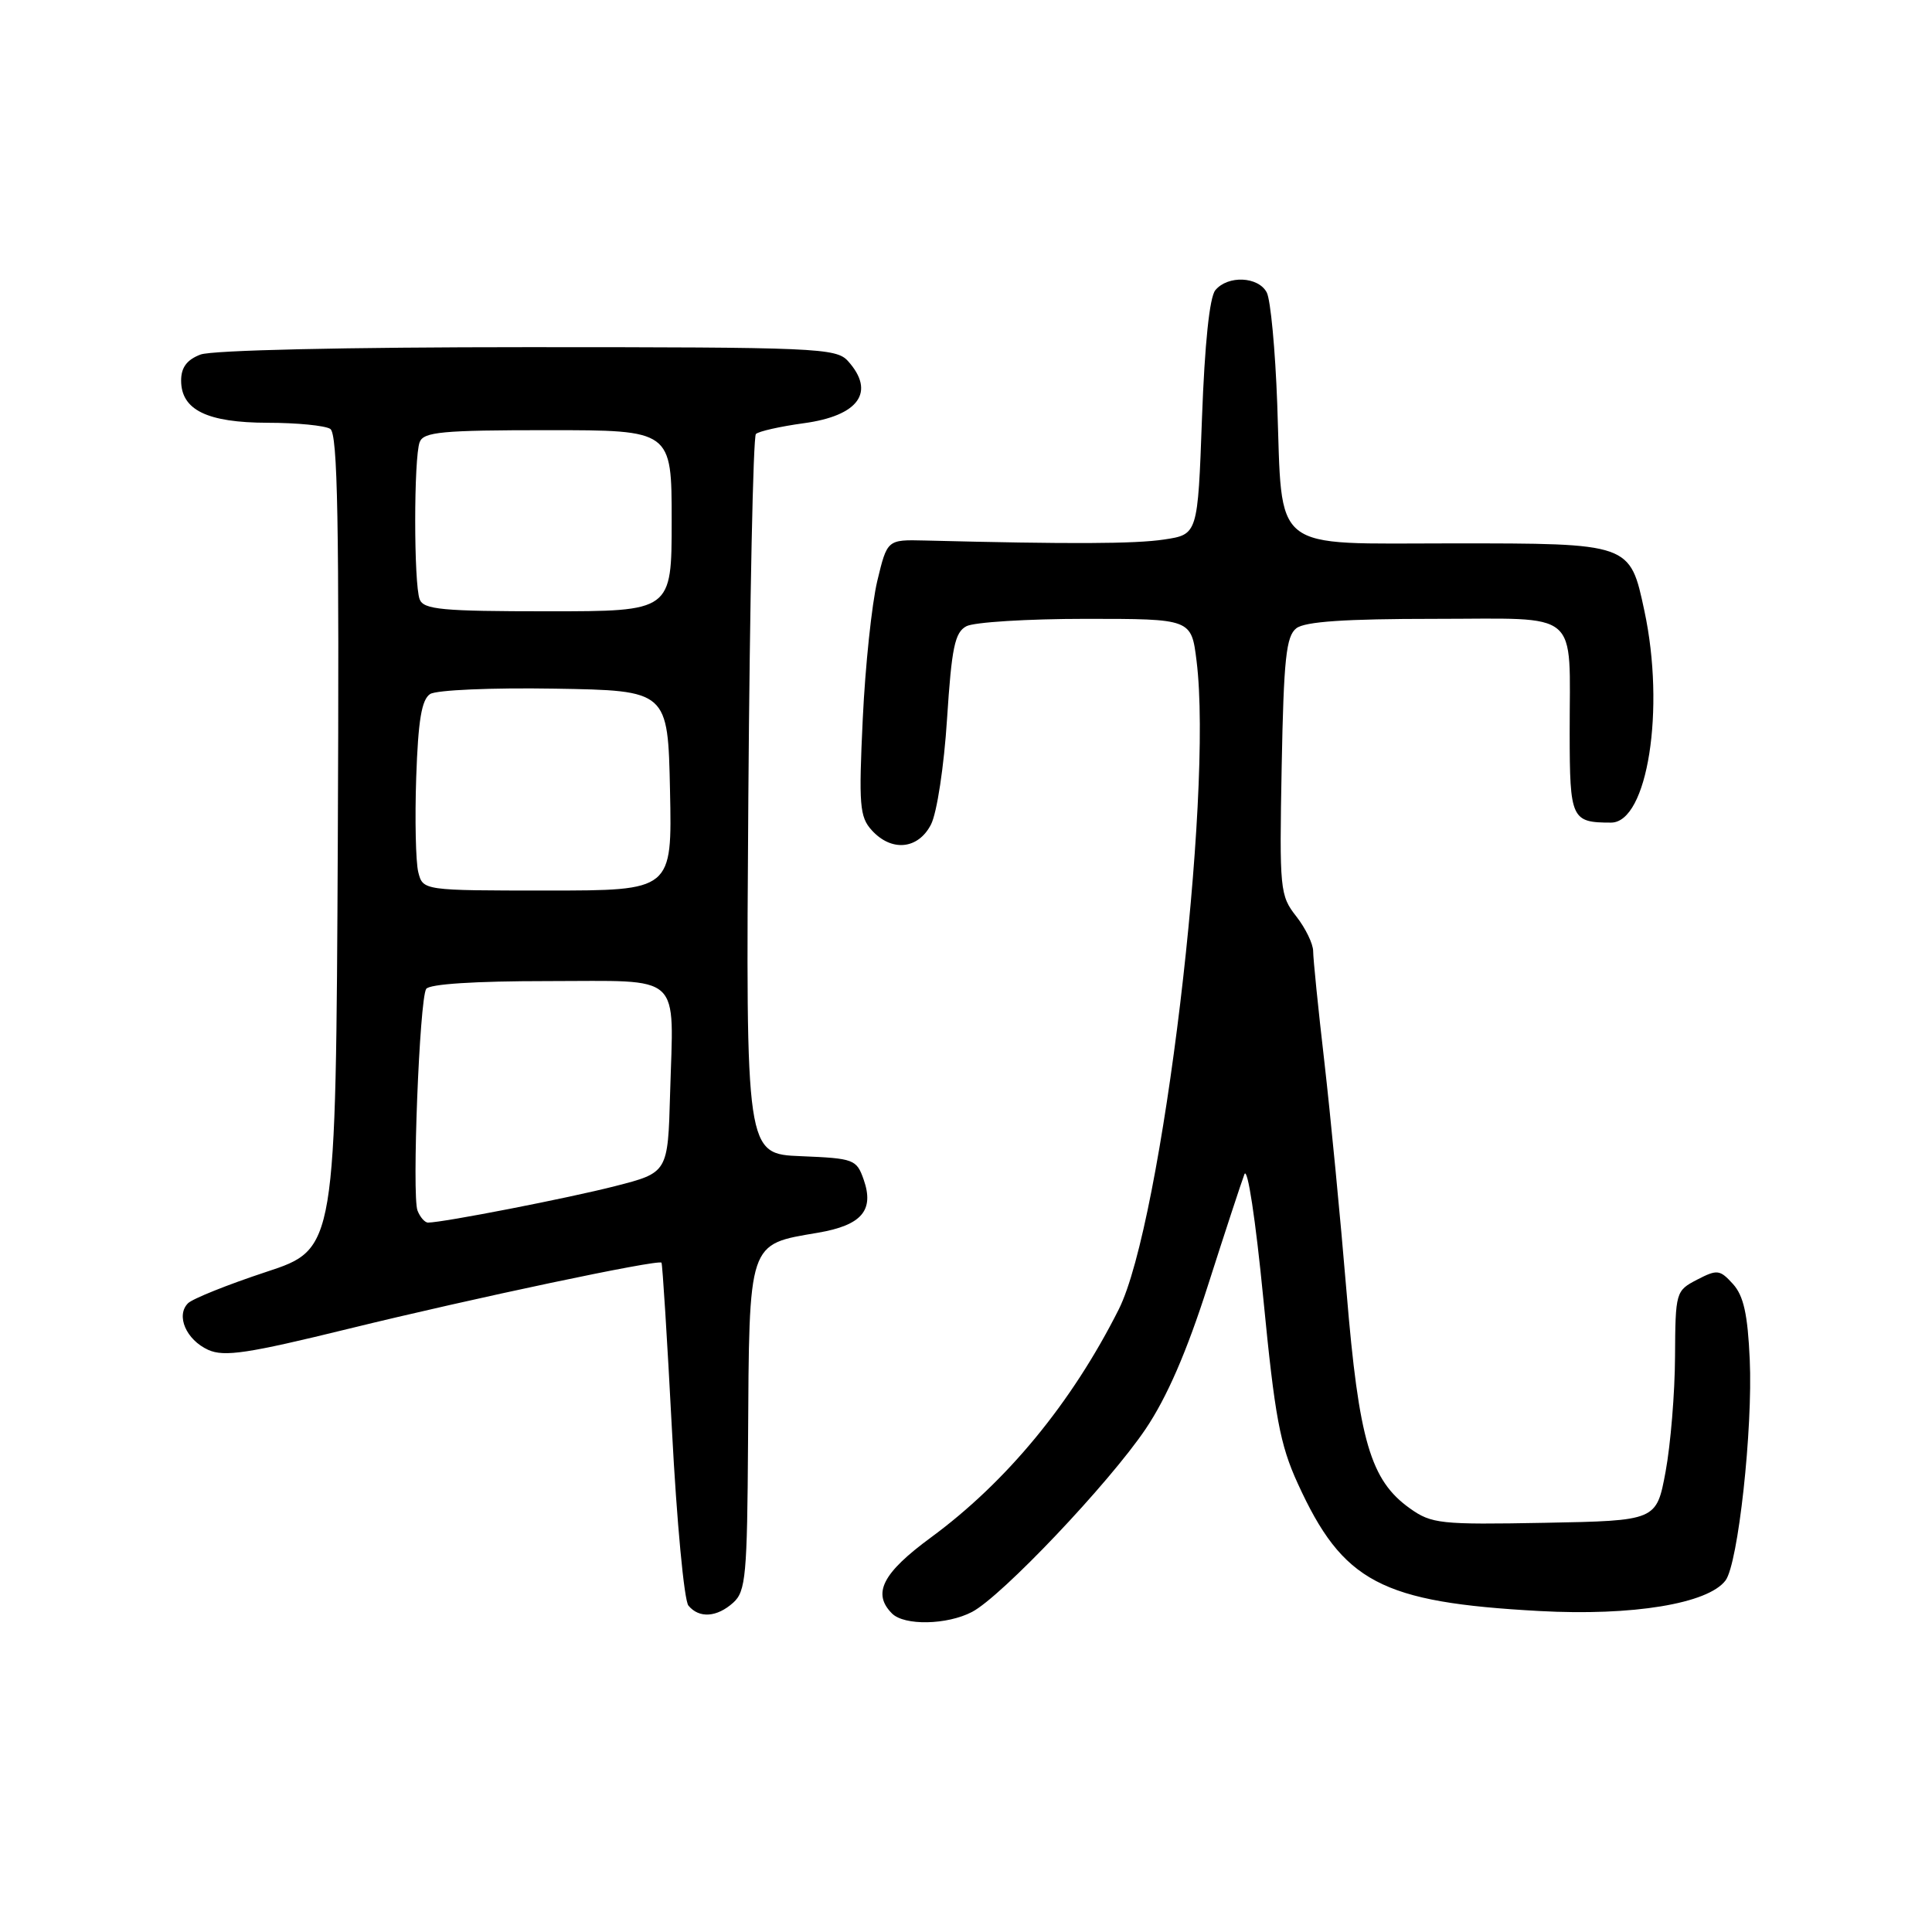 <?xml version="1.0" encoding="UTF-8" standalone="no"?>
<!DOCTYPE svg PUBLIC "-//W3C//DTD SVG 1.1//EN" "http://www.w3.org/Graphics/SVG/1.1/DTD/svg11.dtd" >
<svg xmlns="http://www.w3.org/2000/svg" xmlns:xlink="http://www.w3.org/1999/xlink" version="1.1" viewBox="0 0 256 256">
 <g >
 <path fill="currentColor"
d=" M 128.80 213.59 C 132.71 211.55 146.96 196.53 151.80 189.35 C 154.63 185.15 157.25 179.12 160.05 170.35 C 162.31 163.28 164.49 156.65 164.89 155.60 C 165.30 154.52 166.37 161.56 167.40 172.10 C 168.92 187.73 169.60 191.41 171.95 196.55 C 177.93 209.66 182.98 212.32 204.00 213.47 C 216.32 214.14 226.32 212.50 228.64 209.42 C 230.31 207.21 232.27 189.34 231.85 180.14 C 231.58 174.15 231.04 171.70 229.63 170.14 C 227.89 168.23 227.55 168.18 224.88 169.56 C 222.05 171.03 222.00 171.19 221.95 179.78 C 221.93 184.57 221.36 191.43 220.70 195.00 C 219.49 201.50 219.49 201.50 204.69 201.78 C 190.83 202.04 189.69 201.91 186.82 199.87 C 181.60 196.15 180.06 190.93 178.43 171.25 C 177.62 161.49 176.29 147.72 175.48 140.65 C 174.66 133.59 174.00 127.01 174.00 126.04 C 174.00 125.07 172.99 122.99 171.76 121.42 C 169.60 118.67 169.52 117.91 169.83 101.53 C 170.10 87.29 170.42 84.30 171.77 83.25 C 172.91 82.36 178.25 82.00 190.07 82.00 C 209.69 82.00 207.97 80.54 207.99 97.14 C 208.00 108.53 208.22 109.00 213.47 109.00 C 218.31 109.00 220.68 93.94 217.89 80.94 C 215.97 71.96 216.07 72.00 192.48 72.00 C 168.11 72.00 169.95 73.47 169.24 53.50 C 168.98 46.35 168.36 39.71 167.85 38.75 C 166.73 36.63 162.70 36.45 161.04 38.45 C 160.27 39.37 159.63 45.56 159.27 55.36 C 158.71 70.82 158.71 70.82 154.24 71.49 C 150.36 72.07 141.88 72.11 122.53 71.62 C 117.56 71.50 117.56 71.50 116.24 77.00 C 115.52 80.03 114.65 88.24 114.32 95.26 C 113.78 106.66 113.90 108.24 115.51 110.01 C 118.13 112.90 121.66 112.56 123.36 109.25 C 124.15 107.72 125.09 101.52 125.49 95.23 C 126.10 85.80 126.52 83.79 128.05 82.98 C 129.05 82.44 136.17 82.00 143.86 82.00 C 157.86 82.00 157.86 82.00 158.55 87.57 C 160.78 105.43 153.98 162.10 148.24 173.50 C 142.00 185.90 133.38 196.36 123.33 203.74 C 116.93 208.44 115.55 211.15 118.20 213.80 C 119.83 215.43 125.49 215.32 128.80 213.59 Z  M 97.17 212.35 C 98.82 210.86 99.01 208.72 99.12 191.10 C 99.28 164.25 99.05 164.93 108.40 163.34 C 114.18 162.35 115.87 160.38 114.44 156.30 C 113.50 153.62 113.15 153.49 106.14 153.20 C 98.82 152.91 98.82 152.91 99.16 105.54 C 99.35 79.48 99.80 57.87 100.16 57.51 C 100.52 57.15 103.37 56.51 106.50 56.08 C 113.81 55.09 116.05 51.93 112.35 47.83 C 110.79 46.11 108.15 46.00 69.91 46.00 C 45.83 46.00 28.08 46.40 26.57 46.98 C 24.77 47.66 24.00 48.69 24.00 50.42 C 24.00 54.32 27.44 56.00 35.47 56.02 C 39.34 56.02 43.07 56.39 43.76 56.83 C 44.75 57.46 44.96 69.08 44.76 111.56 C 44.50 165.50 44.50 165.50 35.26 168.54 C 30.17 170.22 25.51 172.09 24.91 172.69 C 23.28 174.32 24.67 177.53 27.58 178.86 C 29.71 179.82 32.78 179.36 46.31 176.04 C 62.62 172.04 87.18 166.85 87.65 167.31 C 87.78 167.45 88.41 177.45 89.04 189.53 C 89.67 201.61 90.65 212.06 91.22 212.75 C 92.64 214.47 95.00 214.31 97.17 212.35 Z  M 55.32 160.40 C 54.57 158.43 55.58 132.48 56.47 131.04 C 56.88 130.39 62.91 130.00 72.54 130.00 C 90.69 130.00 89.25 128.68 88.79 144.94 C 88.50 155.38 88.50 155.38 81.50 157.17 C 75.25 158.77 58.73 161.99 56.72 162.00 C 56.29 162.00 55.66 161.28 55.32 160.40 Z  M 55.42 115.55 C 55.09 114.21 54.96 108.56 55.15 103.01 C 55.41 95.42 55.87 92.69 57.00 91.96 C 57.84 91.43 65.14 91.11 73.50 91.25 C 88.50 91.50 88.50 91.50 88.78 104.75 C 89.06 118.00 89.06 118.00 72.55 118.00 C 56.04 118.00 56.04 118.00 55.42 115.55 Z  M 55.61 79.42 C 54.82 77.36 54.82 60.64 55.61 58.58 C 56.13 57.23 58.58 57.00 72.61 57.00 C 89.00 57.00 89.00 57.00 89.00 69.00 C 89.00 81.00 89.00 81.00 72.61 81.00 C 58.58 81.00 56.13 80.77 55.61 79.42 Z "/>
</g>
</svg>